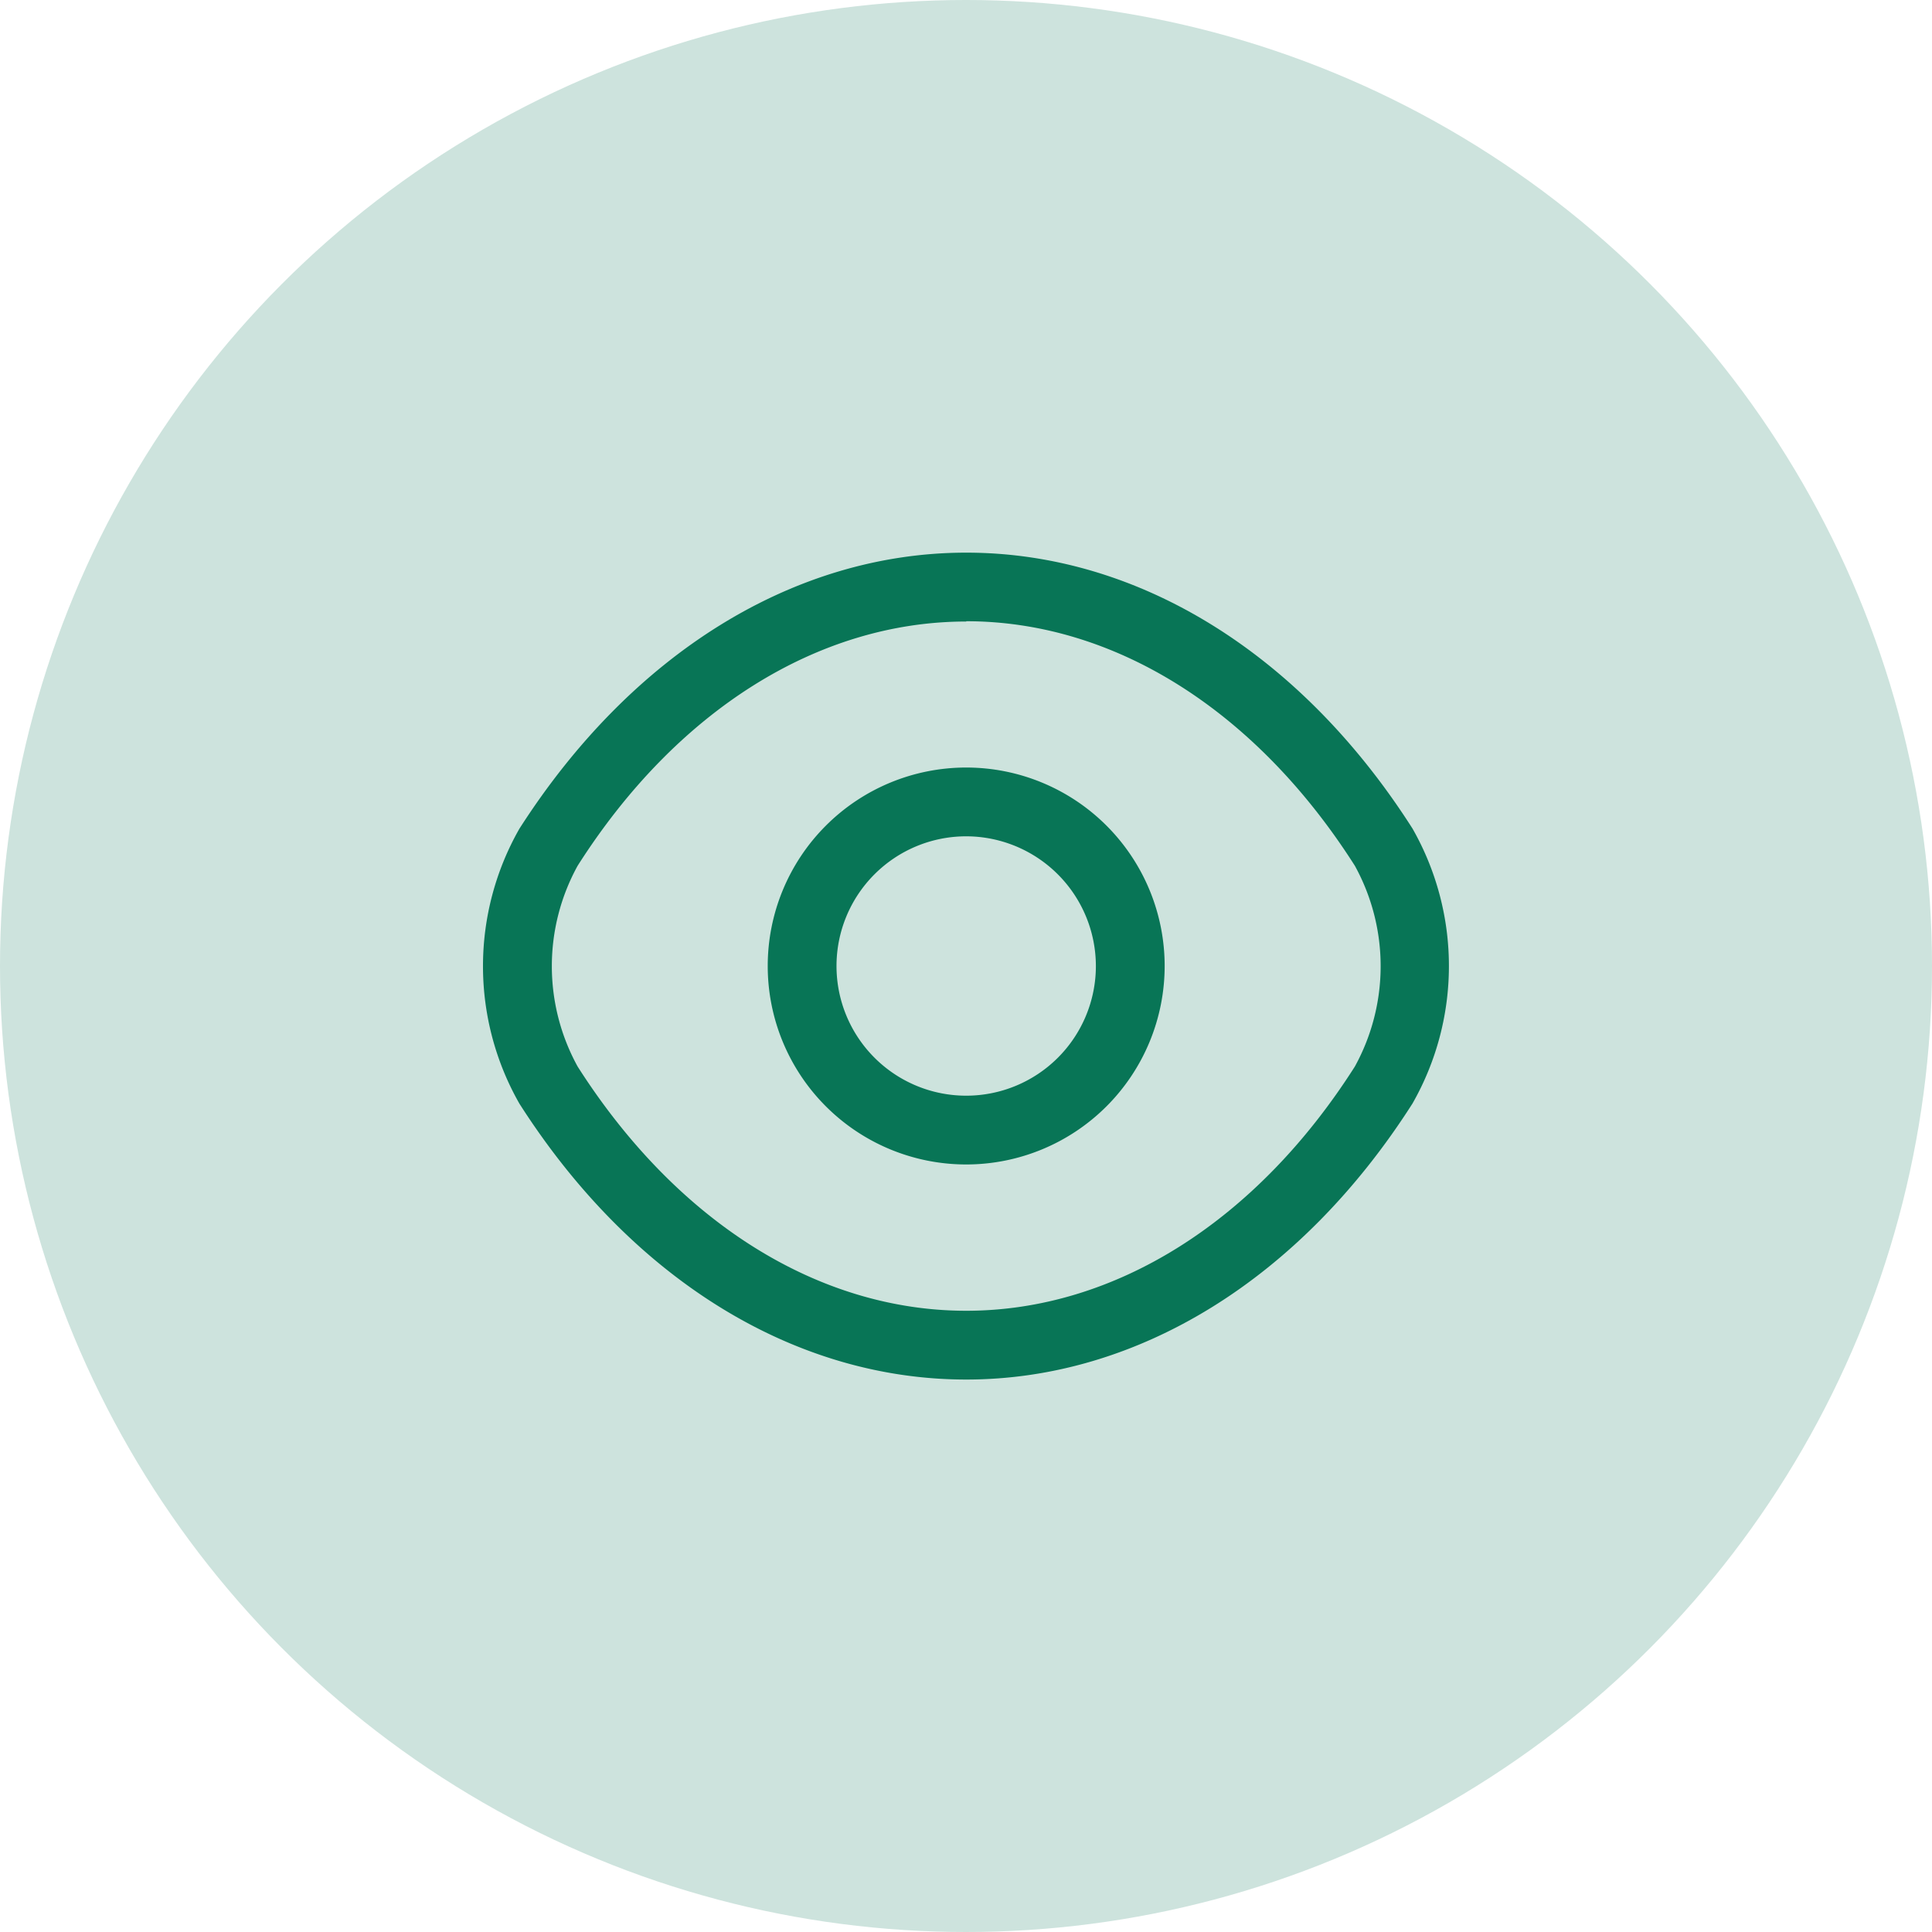 <svg xmlns="http://www.w3.org/2000/svg" width="40" height="40" viewBox="0 0 40 40">
  <g id="Group_62608" data-name="Group 62608" transform="translate(-23.668 -241)">
    <circle id="Ellipse_9104" data-name="Ellipse 9104" cx="20" cy="20" r="20" transform="translate(23.668 241)" fill="#cde3dd"/>
    <g id="eye" transform="translate(32.212 249.462)">
      <path id="Path_165030" data-name="Path 165030" d="M11.778,15.887a4.109,4.109,0,1,1,4.109-4.109A4.11,4.11,0,0,1,11.778,15.887Zm0-6.794a2.685,2.685,0,1,0,2.685,2.685A2.689,2.689,0,0,0,11.778,9.093Z" transform="translate(-0.318 -0.24)" fill="#087556"/>
      <path id="Path_165031" data-name="Path 165031" d="M11.461,20.1c-3.568,0-6.936-2.087-9.251-5.712a5.748,5.748,0,0,1,0-5.693C4.534,5.067,7.9,2.98,11.461,2.98S18.388,5.067,20.7,8.692a5.748,5.748,0,0,1,0,5.693C18.388,18.01,15.019,20.1,11.461,20.1Zm0-15.694c-3.065,0-6,1.841-8.046,5.057a4.312,4.312,0,0,0,0,4.156c2.05,3.217,4.982,5.057,8.046,5.057s6-1.841,8.046-5.057a4.312,4.312,0,0,0,0-4.156C17.458,6.244,14.526,4.4,11.461,4.4Z" transform="translate(0 0)" fill="#087556"/>
    </g>
  </g>
</svg>
